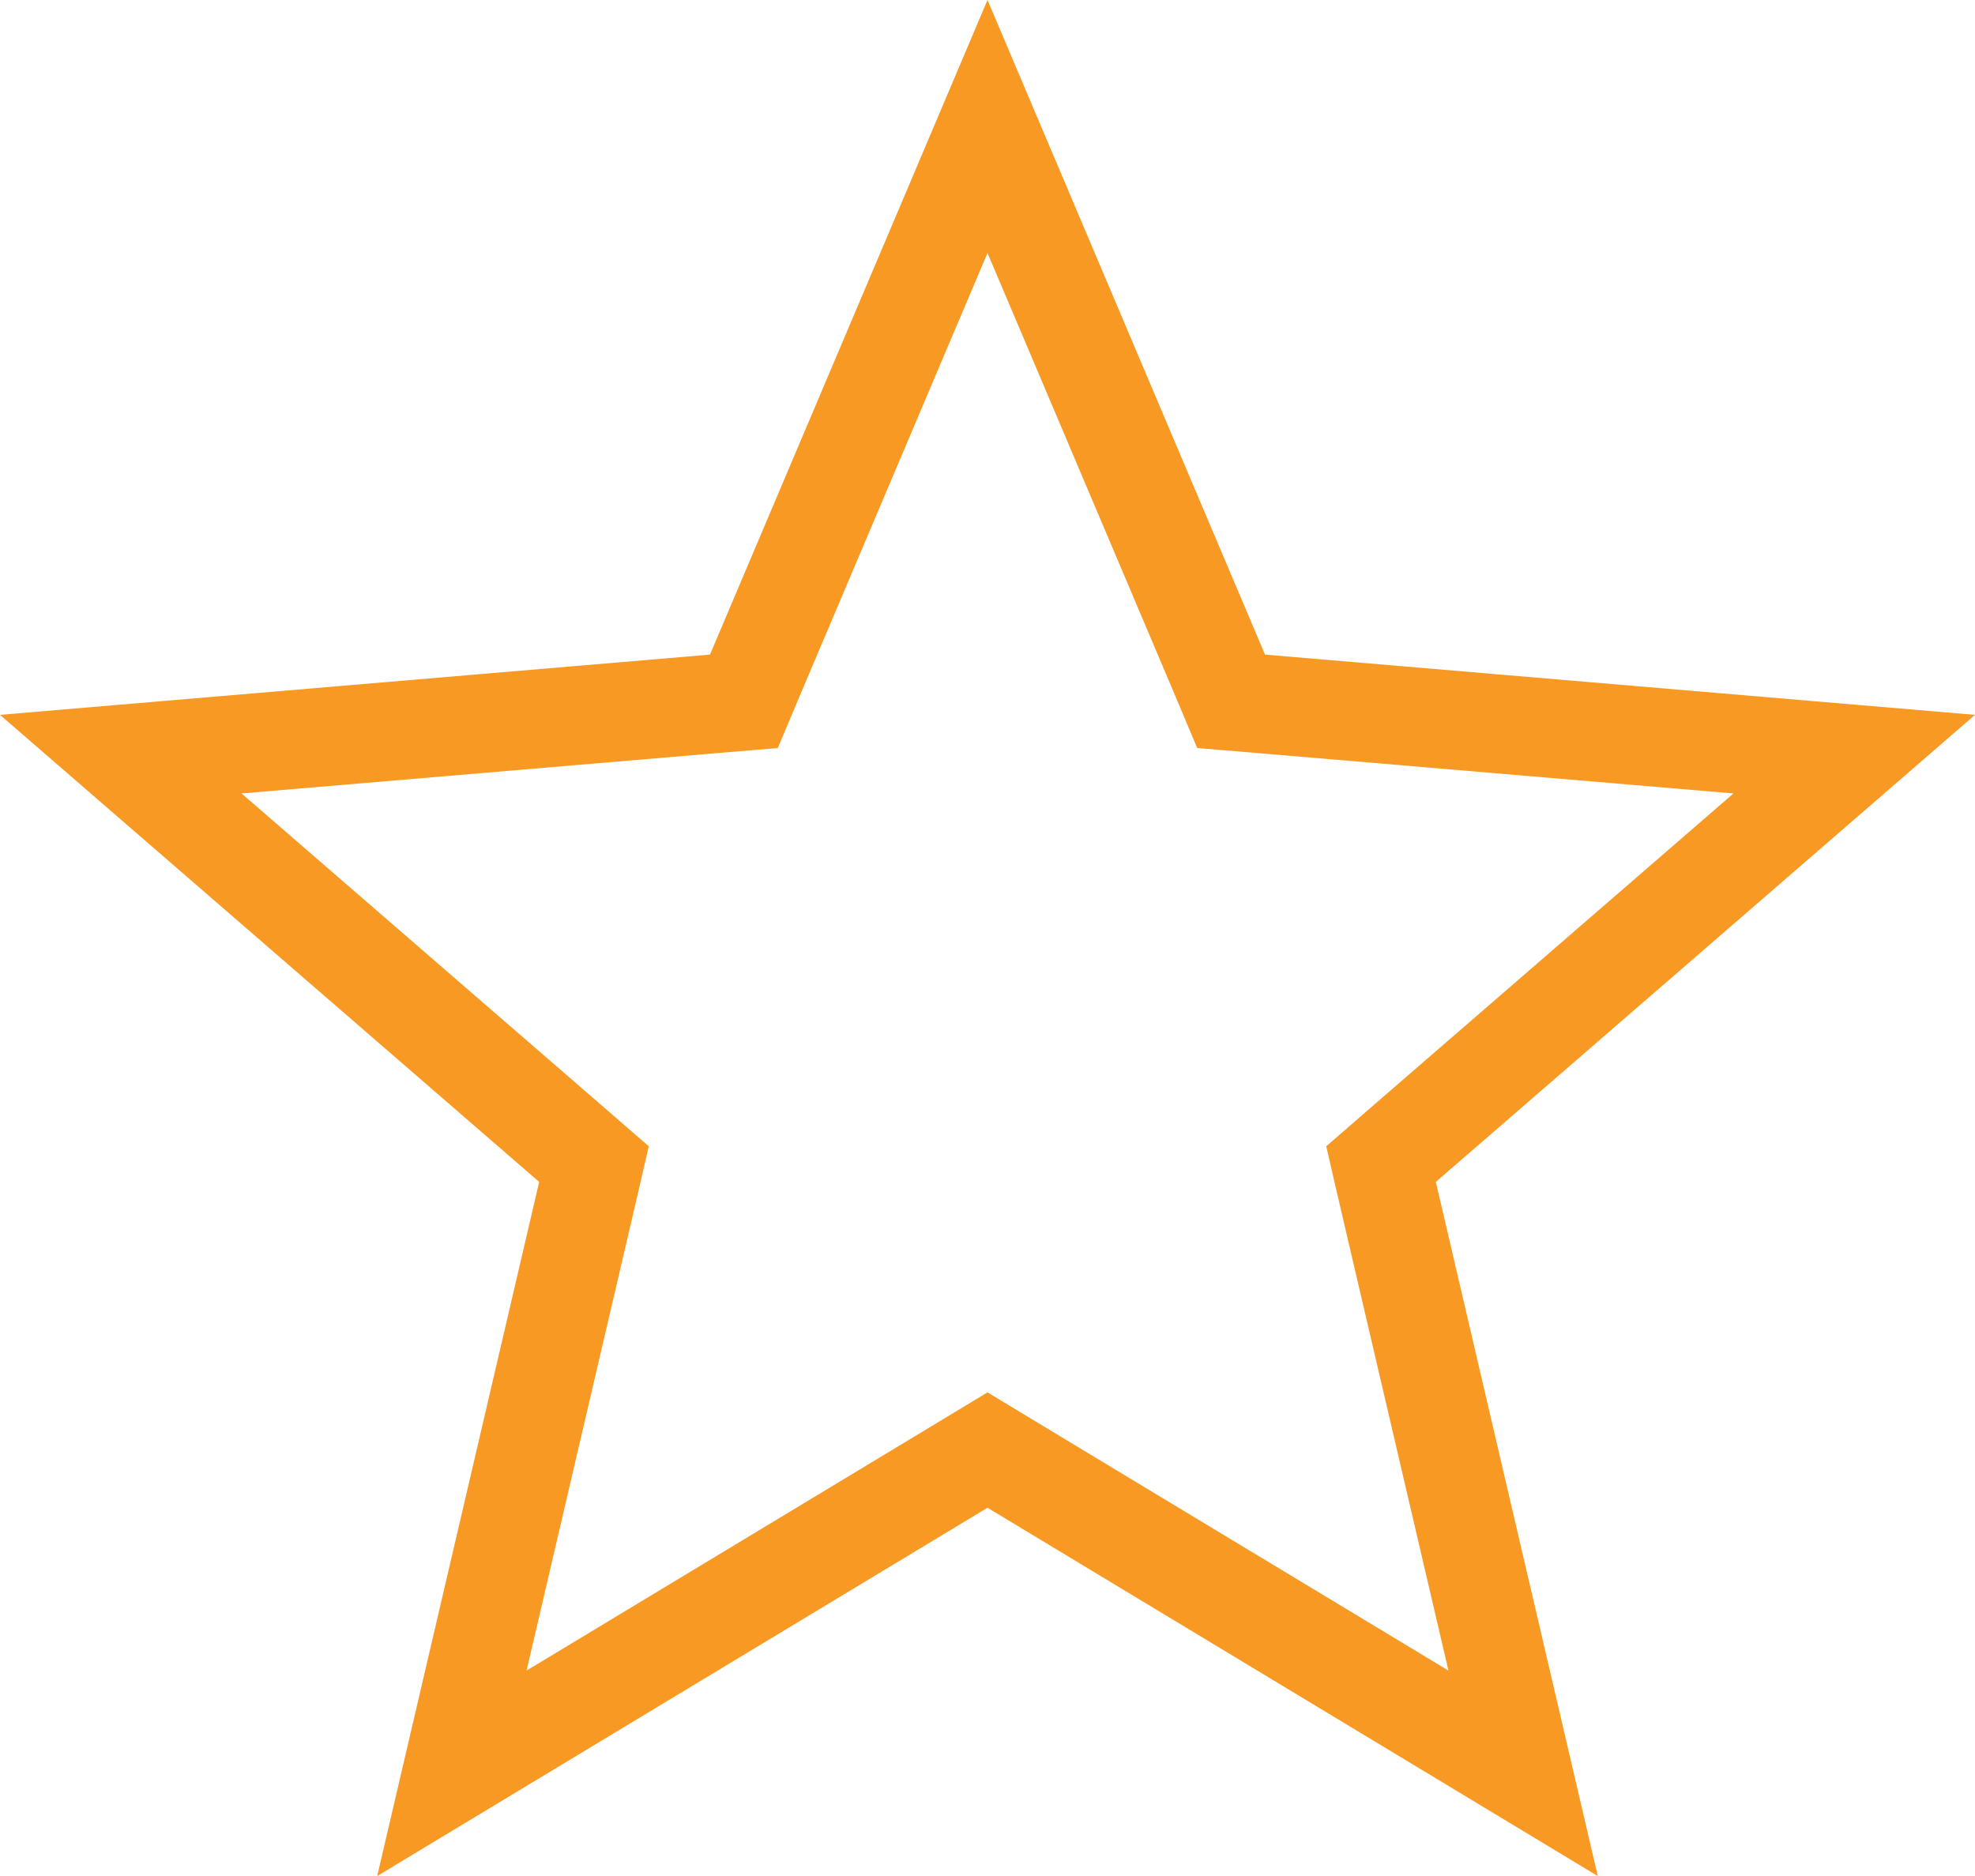 <svg width="20" height="19" viewBox="0 0 20 19" fill="none" xmlns="http://www.w3.org/2000/svg">
<path d="M10.258 14.842L10 14.686L9.742 14.842L4.576 17.96L5.947 12.084L6.015 11.79L5.787 11.592L1.223 7.638L7.232 7.128L7.533 7.103L7.65 6.825L10 1.281L12.35 6.825L12.467 7.103L12.768 7.128L18.777 7.638L14.213 11.592L13.985 11.79L14.053 12.084L15.424 17.96L10.258 14.842Z" stroke="#F89923"/>
</svg>
